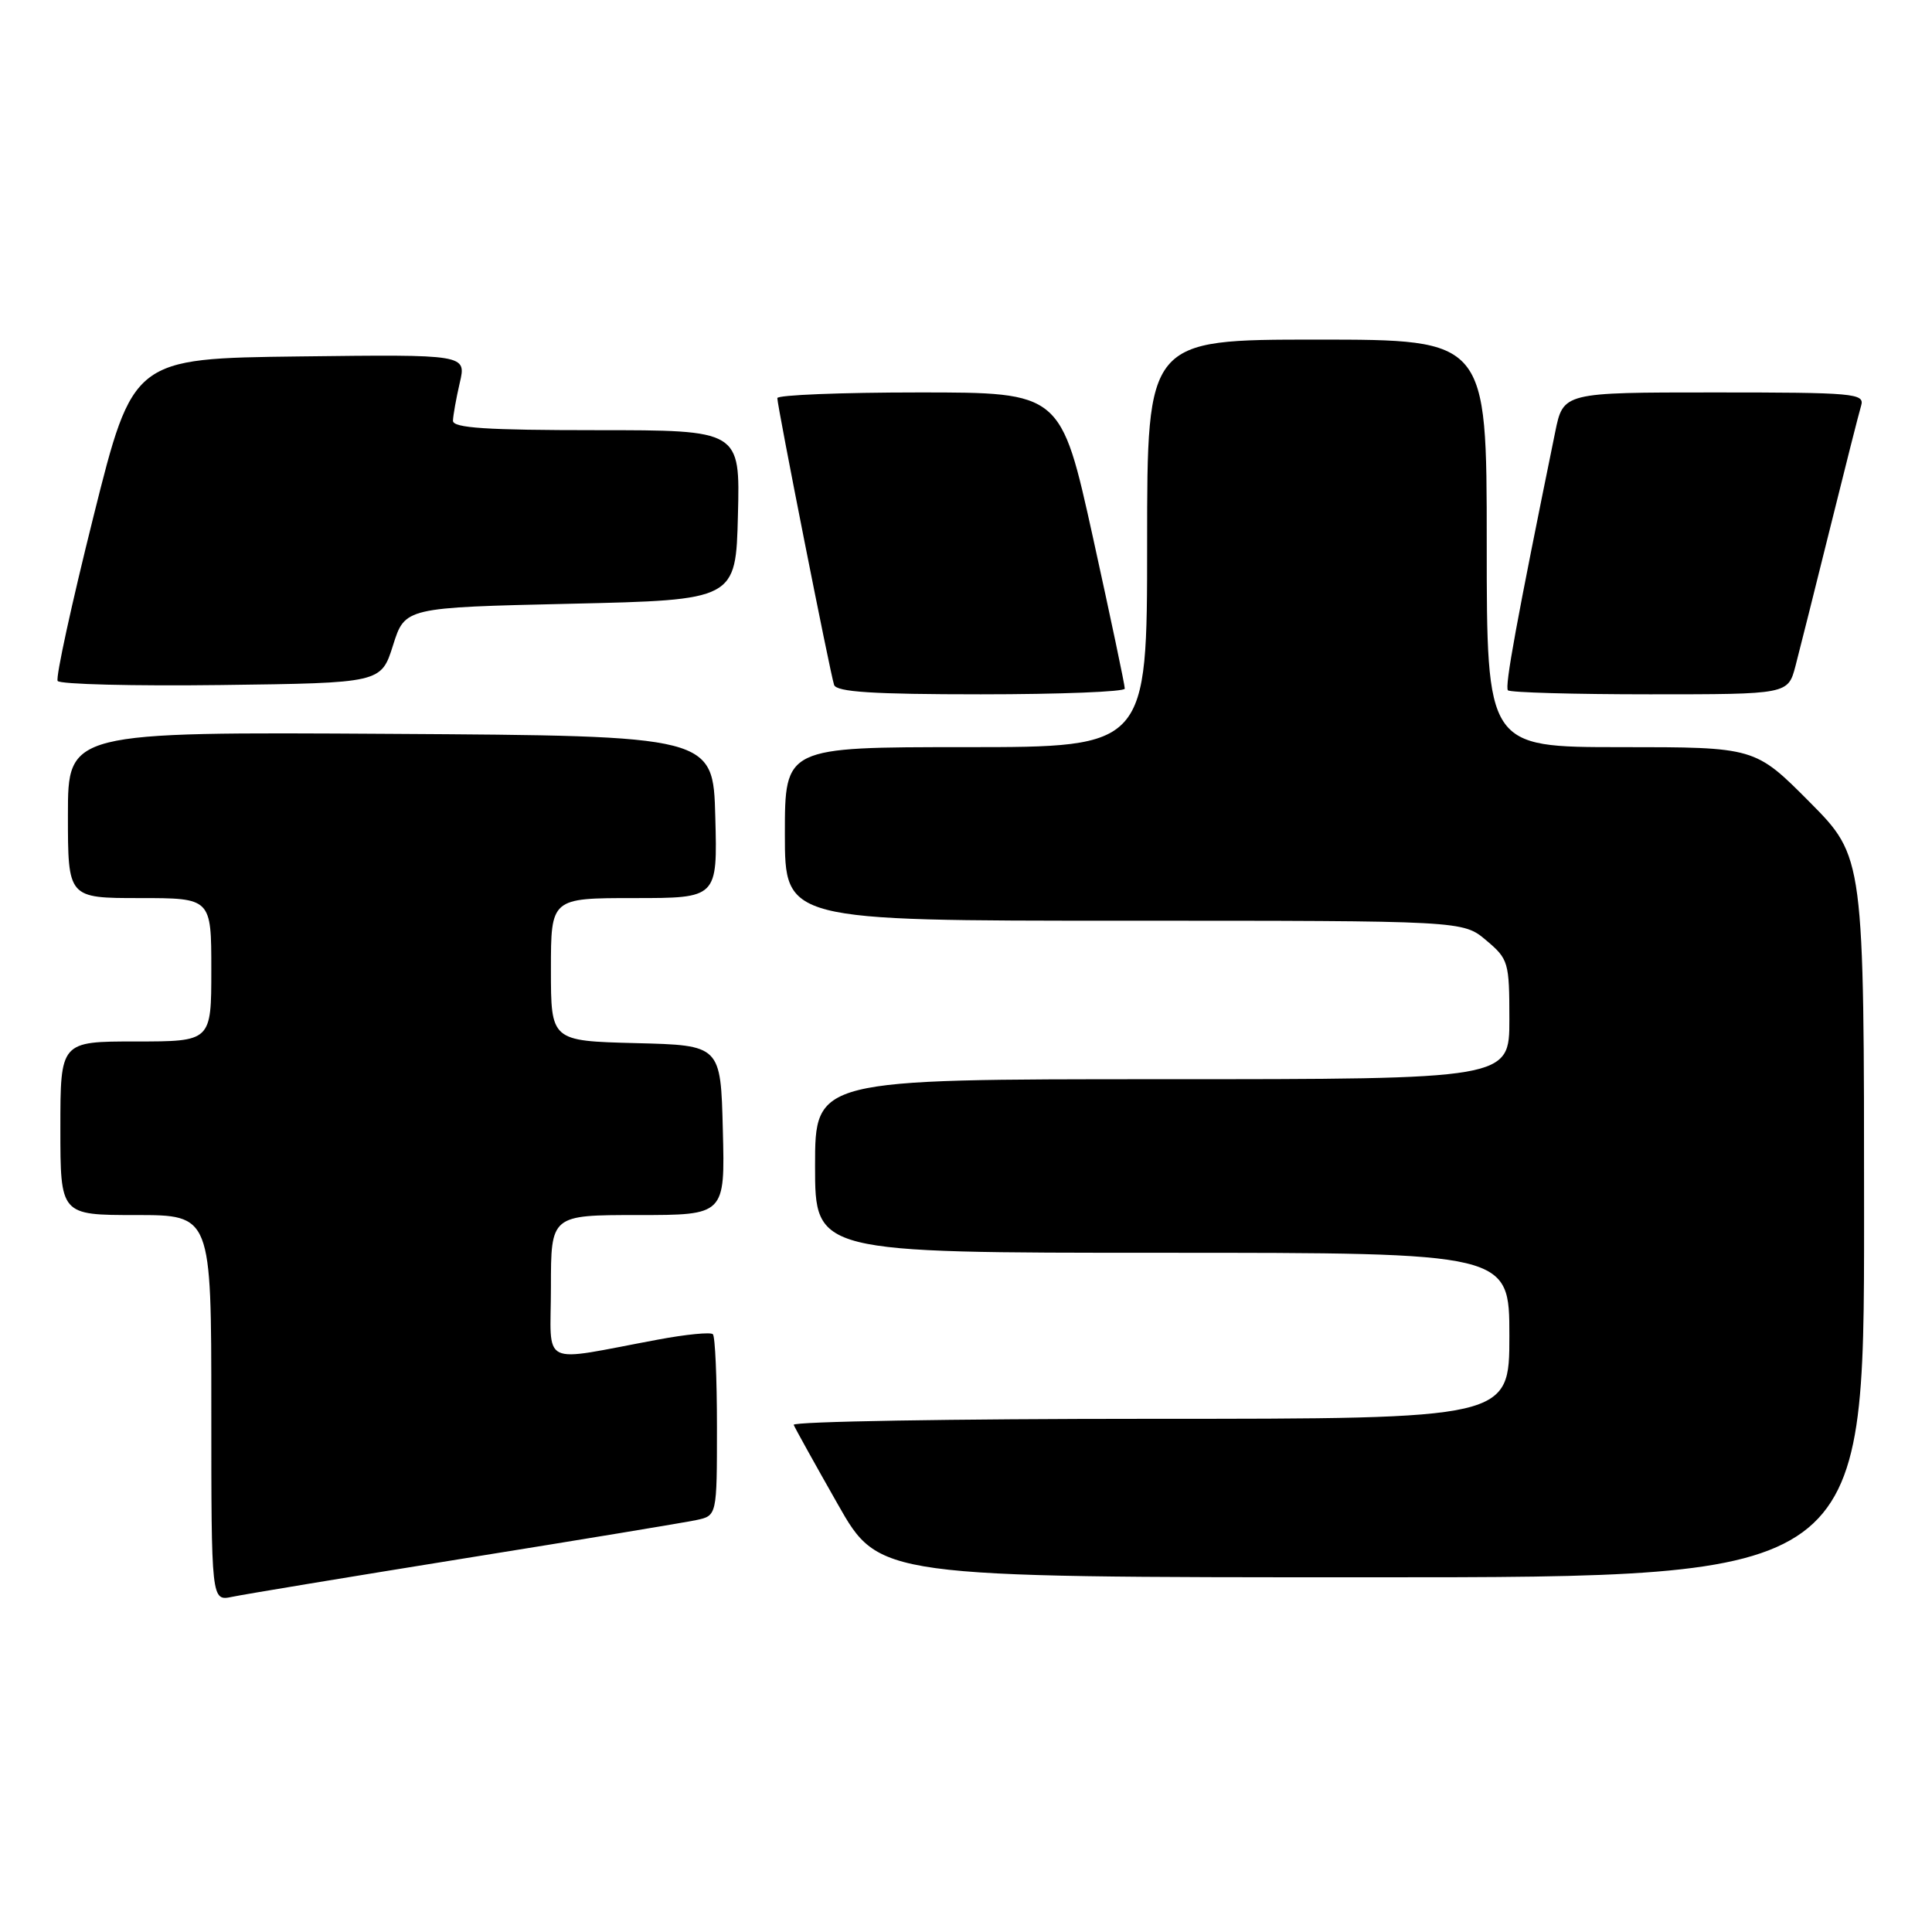 <?xml version="1.0" encoding="UTF-8" standalone="no"?>
<!DOCTYPE svg PUBLIC "-//W3C//DTD SVG 1.1//EN" "http://www.w3.org/Graphics/SVG/1.1/DTD/svg11.dtd" >
<svg xmlns="http://www.w3.org/2000/svg" xmlns:xlink="http://www.w3.org/1999/xlink" version="1.1" viewBox="0 0 256 256">
 <g >
 <path fill="currentColor"
d=" M 61.50 206.50 C 76.90 204.03 90.74 201.74 92.25 201.42 C 95.00 200.84 95.00 200.84 95.00 189.09 C 95.00 182.62 94.76 177.09 94.46 176.79 C 94.16 176.49 90.90 176.81 87.21 177.50 C 71.22 180.47 73.00 181.34 73.00 170.55 C 73.00 161.00 73.00 161.00 84.53 161.00 C 96.07 161.00 96.07 161.00 95.78 149.75 C 95.50 138.50 95.50 138.50 84.25 138.22 C 73.00 137.93 73.00 137.93 73.00 128.47 C 73.00 119.00 73.00 119.00 84.03 119.00 C 95.07 119.00 95.07 119.00 94.78 108.25 C 94.50 97.50 94.50 97.50 51.75 97.24 C 9.00 96.98 9.00 96.98 9.00 107.99 C 9.00 119.00 9.00 119.00 18.50 119.00 C 28.00 119.00 28.00 119.00 28.00 128.50 C 28.00 138.00 28.00 138.00 18.00 138.00 C 8.00 138.00 8.00 138.00 8.00 149.50 C 8.00 161.00 8.00 161.00 18.00 161.00 C 28.00 161.00 28.00 161.00 28.00 186.58 C 28.00 212.16 28.00 212.16 30.75 211.59 C 32.26 211.27 46.10 208.98 61.50 206.50 Z  M 247.00 161.27 C 247.00 113.55 247.00 113.55 239.78 106.27 C 232.55 99.00 232.55 99.00 214.78 99.00 C 197.00 99.00 197.00 99.00 197.00 72.00 C 197.00 45.00 197.00 45.00 174.50 45.00 C 152.00 45.00 152.00 45.00 152.00 72.00 C 152.00 99.00 152.00 99.00 128.00 99.00 C 104.00 99.00 104.00 99.00 104.00 110.50 C 104.00 122.00 104.00 122.00 148.92 122.00 C 193.85 122.00 193.85 122.00 196.92 124.59 C 199.88 127.08 200.00 127.48 200.00 135.09 C 200.00 143.00 200.00 143.00 154.00 143.00 C 108.00 143.00 108.00 143.00 108.00 154.50 C 108.00 166.00 108.00 166.00 154.00 166.00 C 200.00 166.00 200.00 166.00 200.00 177.00 C 200.00 188.00 200.00 188.00 152.42 188.00 C 126.25 188.00 104.98 188.36 105.17 188.80 C 105.35 189.25 107.97 193.97 111.00 199.30 C 116.50 209.00 116.50 209.00 181.75 209.00 C 247.00 209.00 247.00 209.00 247.00 161.27 Z  M 149.04 91.25 C 149.06 90.84 147.16 81.84 144.83 71.25 C 140.58 52.00 140.58 52.00 121.79 52.00 C 111.46 52.00 103.00 52.34 103.00 52.75 C 102.99 53.78 110.00 89.20 110.52 90.75 C 110.83 91.69 115.63 92.00 129.97 92.00 C 140.44 92.00 149.02 91.66 149.04 91.25 Z  M 237.91 88.25 C 238.45 86.19 240.51 77.97 242.49 70.00 C 244.47 62.02 246.32 54.71 246.61 53.75 C 247.10 52.12 245.72 52.00 227.14 52.00 C 207.14 52.00 207.14 52.00 206.07 57.25 C 200.94 82.37 199.36 91.02 199.81 91.47 C 200.10 91.76 208.57 92.00 218.63 92.00 C 236.92 92.00 236.92 92.00 237.91 88.25 Z  M 52.08 85.50 C 53.66 80.50 53.66 80.50 75.58 80.00 C 97.50 79.50 97.50 79.50 97.78 68.25 C 98.07 57.00 98.07 57.00 79.03 57.00 C 64.46 57.00 60.01 56.71 60.02 55.75 C 60.04 55.06 60.44 52.80 60.92 50.73 C 61.80 46.96 61.80 46.96 39.71 47.23 C 17.62 47.50 17.62 47.50 12.38 68.46 C 9.50 79.98 7.36 89.78 7.64 90.23 C 7.92 90.67 17.67 90.92 29.32 90.77 C 50.50 90.50 50.50 90.50 52.08 85.50 Z "/>
</g>
</svg>